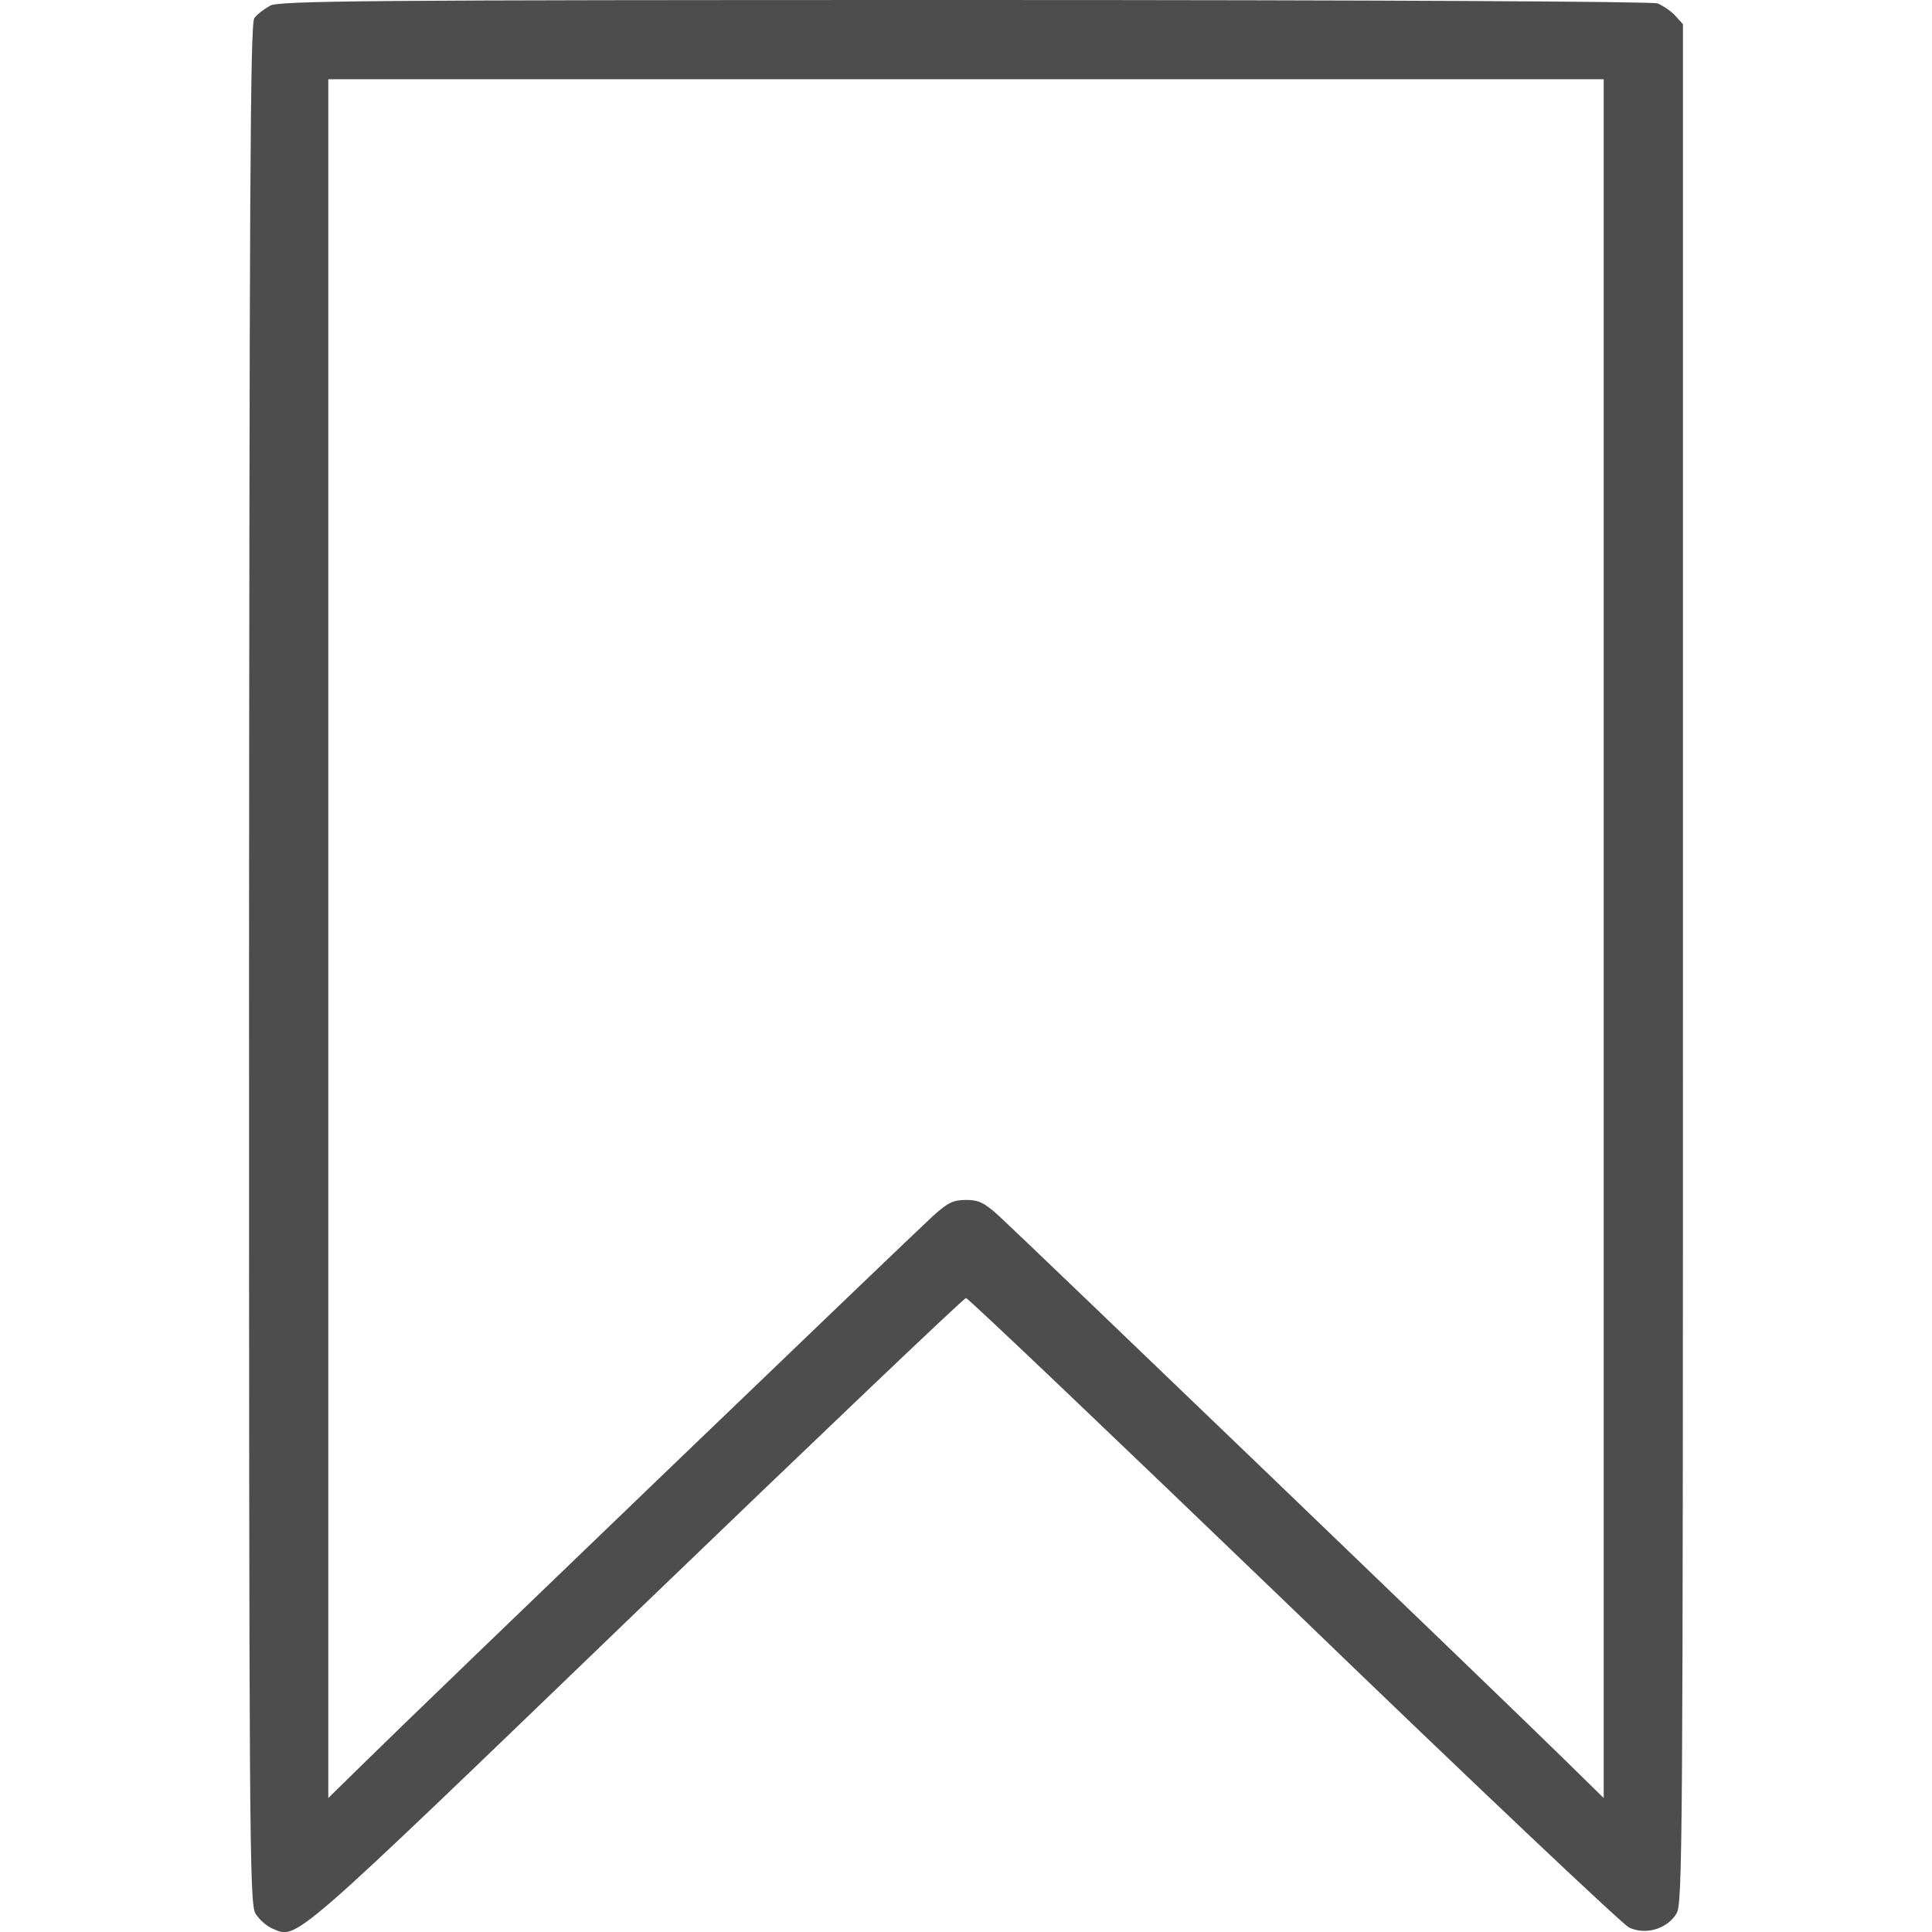 <?xml version="1.0" standalone="no"?>
<!DOCTYPE svg PUBLIC "-//W3C//DTD SVG 20010904//EN"
 "http://www.w3.org/TR/2001/REC-SVG-20010904/DTD/svg10.dtd">
<svg version="1.0" xmlns="http://www.w3.org/2000/svg"
 width="512pt" height="512pt" viewBox="0 0 512 512"
 preserveAspectRatio="xMidYMid meet">

<g transform="translate(0,512) scale(0.1,-0.1)"
fill="#4D4D4E" stroke="none">
<path d="M716 5105 c-16 -9 -35 -23 -42 -33 -11 -14 -13 -467 -14 -2505 0
-2319 1 -2491 17 -2518 9 -15 29 -33 45 -40 67 -28 40 -51 961 836 477 459
871 835 877 835 6 0 396 -372 868 -826 471 -455 871 -833 889 -842 44 -21 101
-4 126 37 16 27 17 175 17 2518 l0 2489 -21 23 c-11 12 -32 26 -46 32 -15 5
-731 9 -1836 9 -1599 0 -1815 -2 -1841 -15z m3534 -2472 l0 -2278 -103 101
c-141 139 -1442 1389 -1500 1442 -39 35 -53 42 -87 42 -34 0 -48 -7 -87 -42
-57 -52 -1355 -1299 -1500 -1442 l-103 -101 0 2278 0 2277 1690 0 1690 0 0
-2277z"/>
</g>
</svg>
